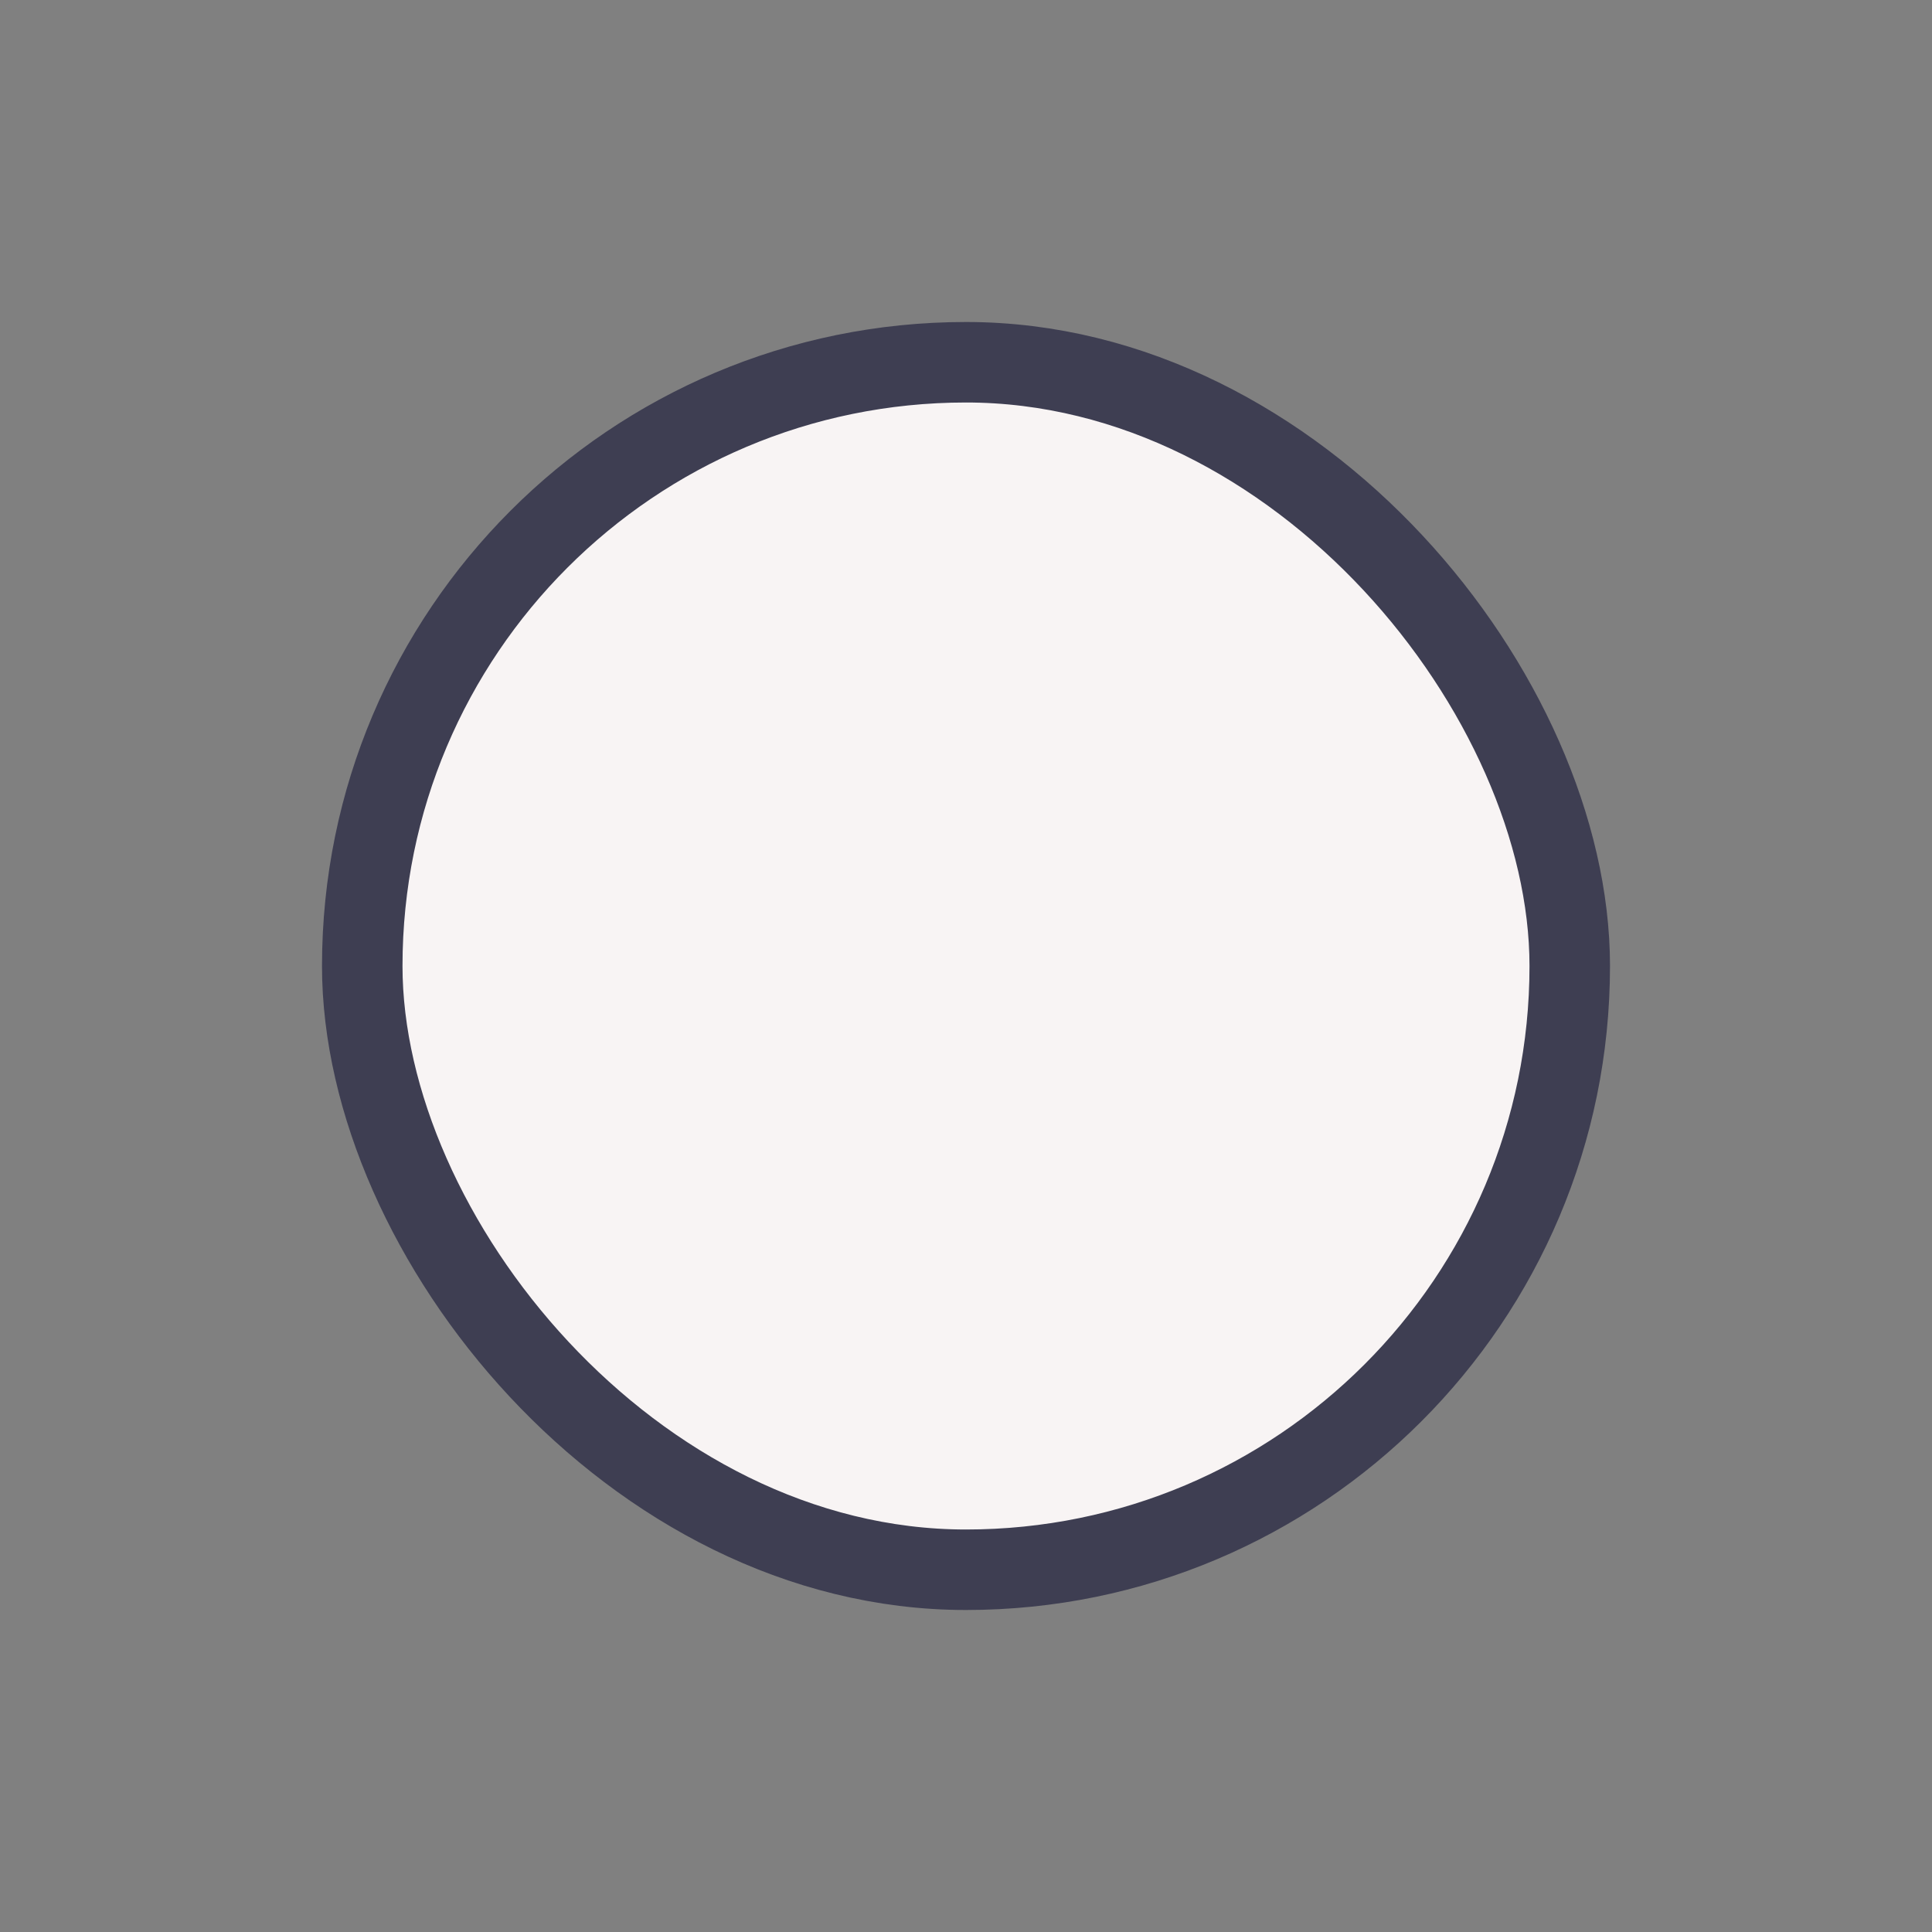 <svg xmlns="http://www.w3.org/2000/svg" width="24" height="24" viewBox="0 0 24 24">
    <rect x="0" y="0" width="24" height="24" fill="#808080" stroke="none"/>
    <g fill="none" fill-rule="evenodd">
        <rect width="15" height="15" x="4.5" y="4.5" fill="#F8F4F4" stroke="#3E3E52" rx="7.5"/>
        <path d="M0 0h24v24H0z"/>
    </g>
</svg>
